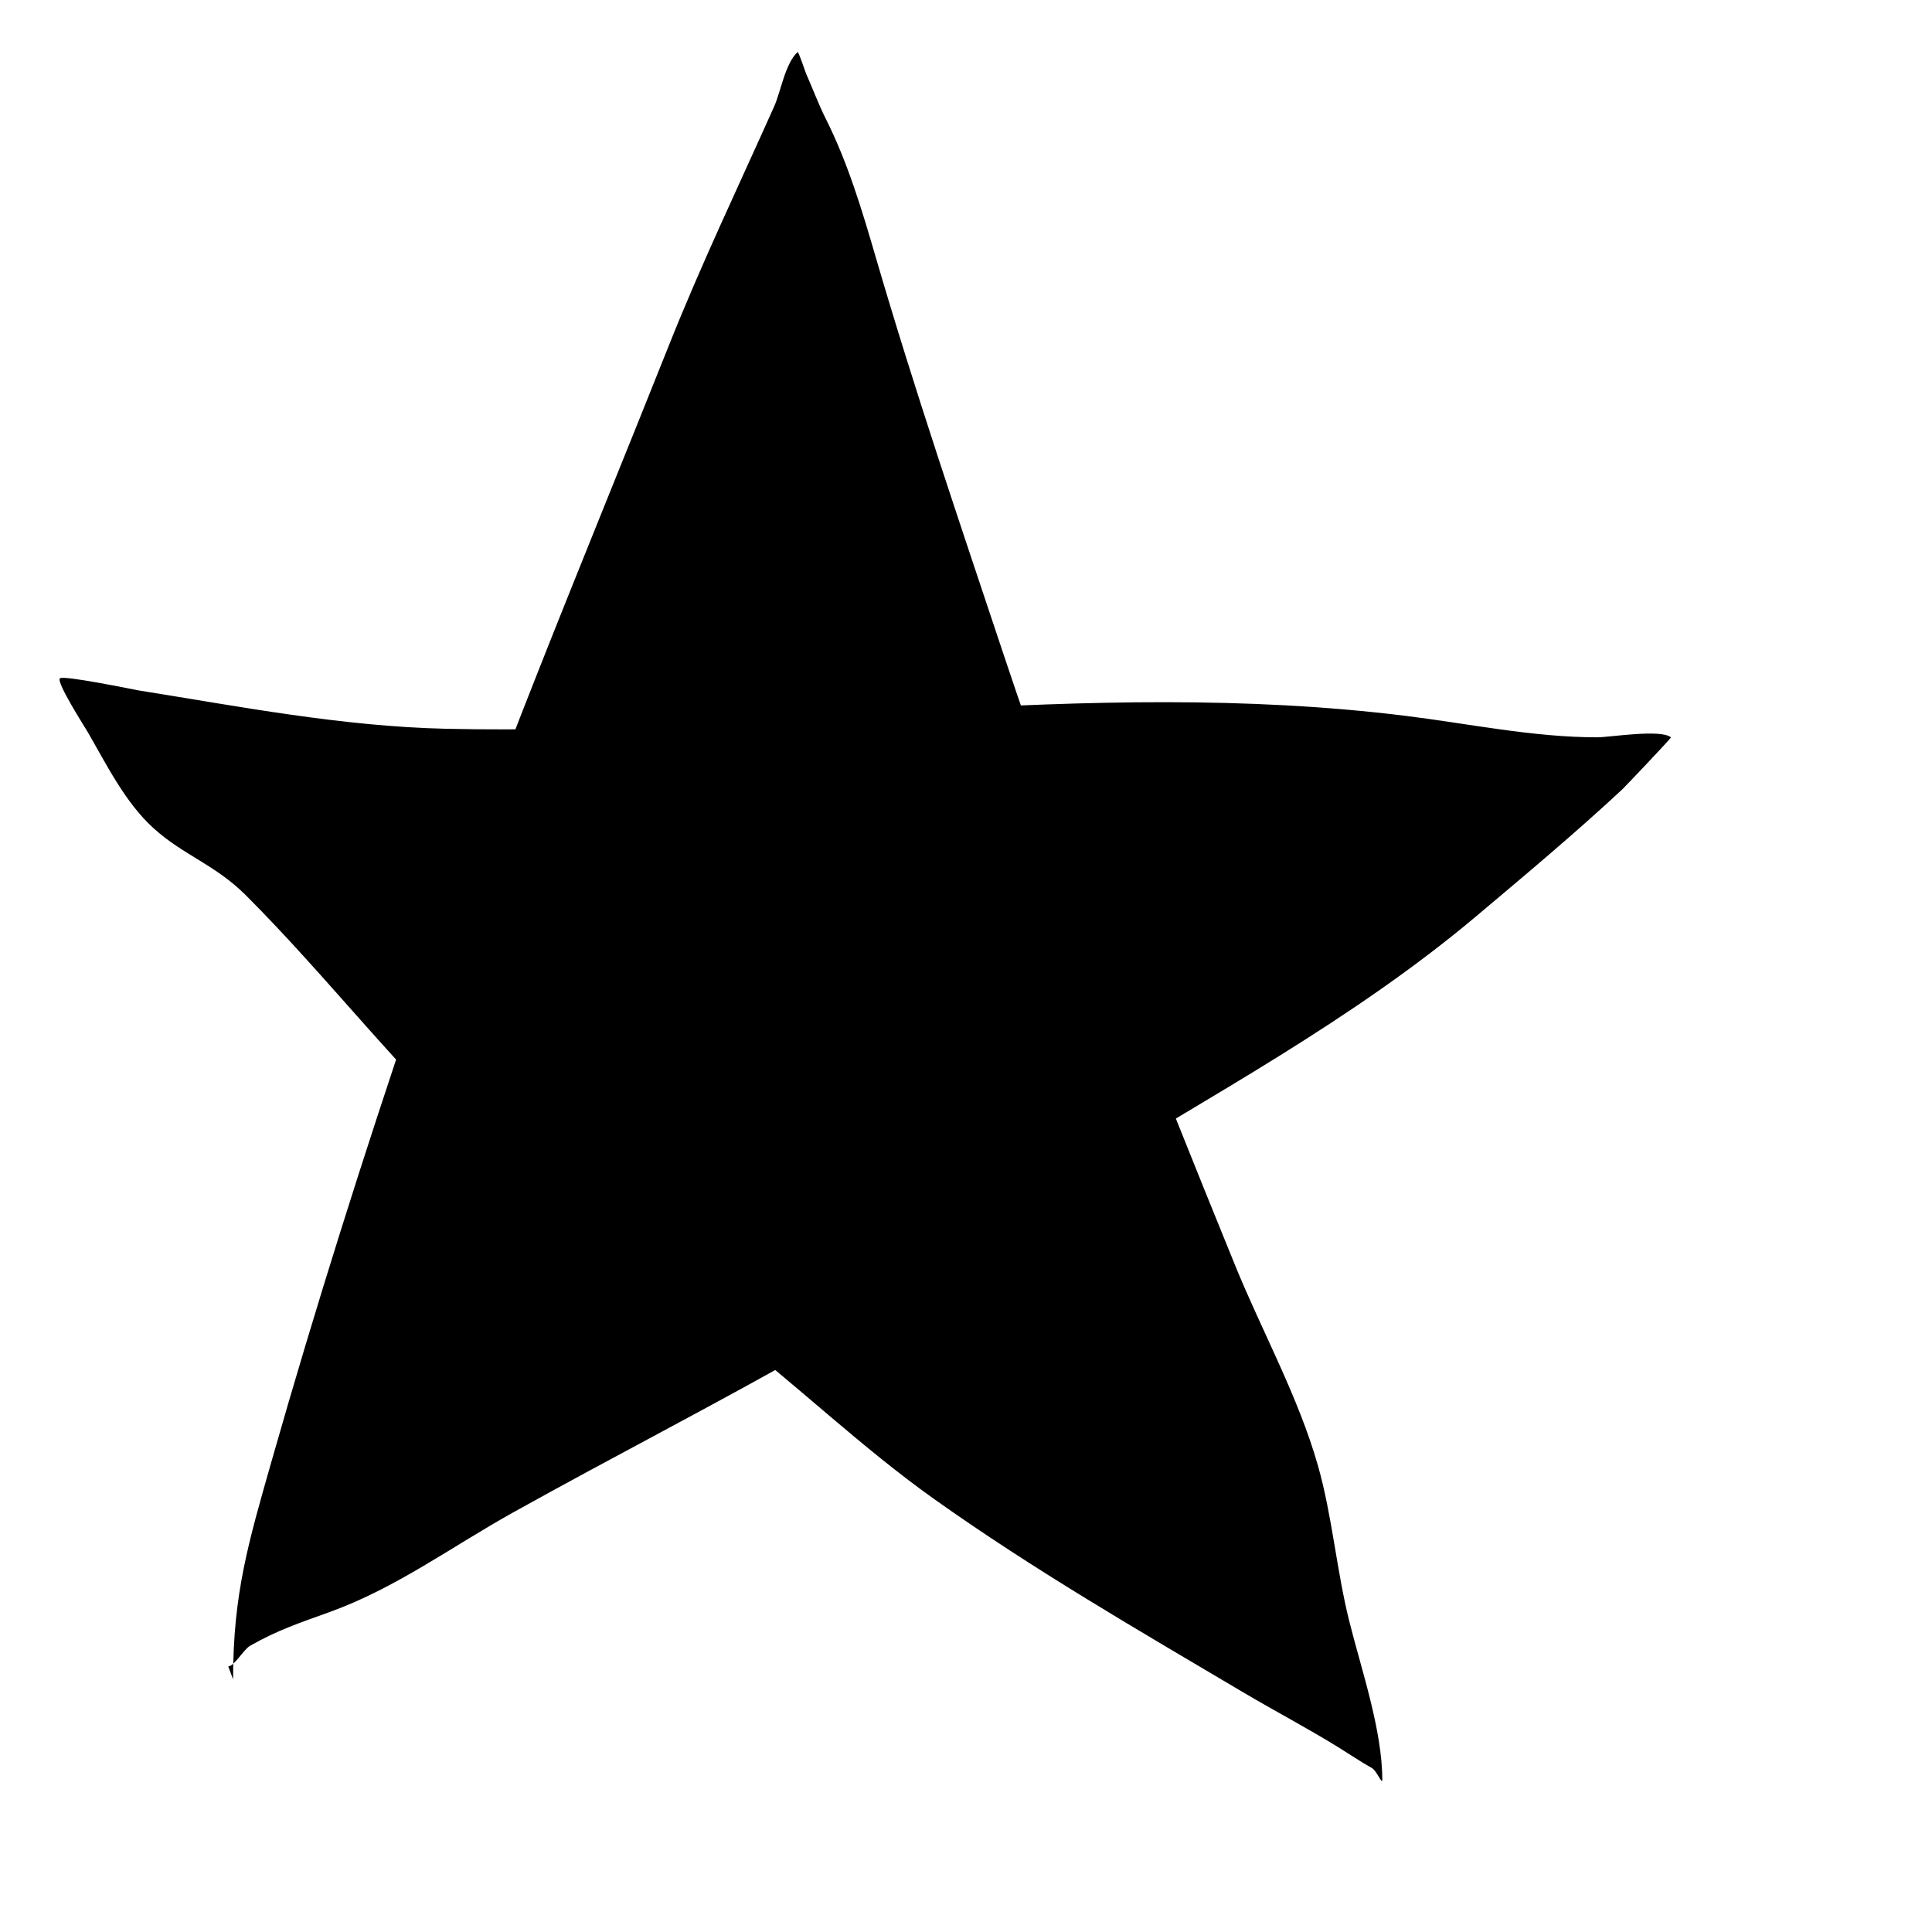 <?xml version="1.0" encoding="utf-8"?>
<svg viewBox="0 0 500 500" xmlns="http://www.w3.org/2000/svg">
  <path d="M 60.32 434.615 C 60.32 412.365 64.321 399.061 70.421 377.662 C 81.699 338.098 94.069 299.056 107.257 260.074 C 126.929 201.924 150.481 146.215 173.084 89.449 C 181.506 68.297 191.135 48.171 200.369 27.516 C 202.072 23.706 203.205 16.416 206.417 13.479 C 206.653 13.263 208.393 18.543 208.591 18.994 C 210.308 22.885 211.836 27.007 213.744 30.803 C 219.391 42.037 223.098 54.404 226.612 66.458 C 236.647 100.879 248.312 135.126 259.646 169.127 C 277.472 222.606 298.385 275.277 319.653 327.48 C 326.652 344.66 336.075 361.582 341.13 379.472 C 344.781 392.39 345.905 406.417 349.184 419.547 C 352.313 432.079 357.735 447.729 357.735 460.631 C 357.735 461.974 356.261 458.249 355.089 457.594 C 352.116 455.933 349.454 454.106 346.56 452.314 C 338.407 447.263 329.861 442.786 321.612 437.9 C 294.475 421.824 267.38 406.181 241.648 387.874 C 222.66 374.364 205.854 358.056 187.364 343.902 C 166.425 327.874 144.807 315.362 125.134 297.259 C 103.136 277.016 84.781 252.85 63.696 231.764 C 55.663 223.731 47.511 221.377 39.75 214.352 C 32.445 207.739 27.612 197.96 22.771 189.57 C 21.892 188.047 14.577 176.682 15.489 175.566 C 16.239 174.648 35 178.538 35.811 178.668 C 62.132 182.875 88.679 188.005 115.431 188.606 C 198.518 190.473 280.869 175.038 363.65 185.247 C 380.105 187.276 396.755 190.816 413.357 190.816 C 416.589 190.816 429.751 188.631 432.436 190.816 C 432.616 190.963 420.321 203.847 419.884 204.254 C 407.655 215.629 394.843 226.349 382.058 237.112 C 350.003 264.098 312.954 283.734 277.491 305.676 C 255.272 319.425 234.566 335.311 211.791 348.294 C 185.726 363.153 158.841 376.902 132.644 391.507 C 116.713 400.388 102.483 411 85.216 417.229 C 77.702 419.94 71.773 421.888 64.692 425.943 C 63.105 426.852 60.584 431.266 59.073 431.266" style="stroke-width: 19px; stroke-linecap: round; stroke-linejoin: round;"/>
</svg>